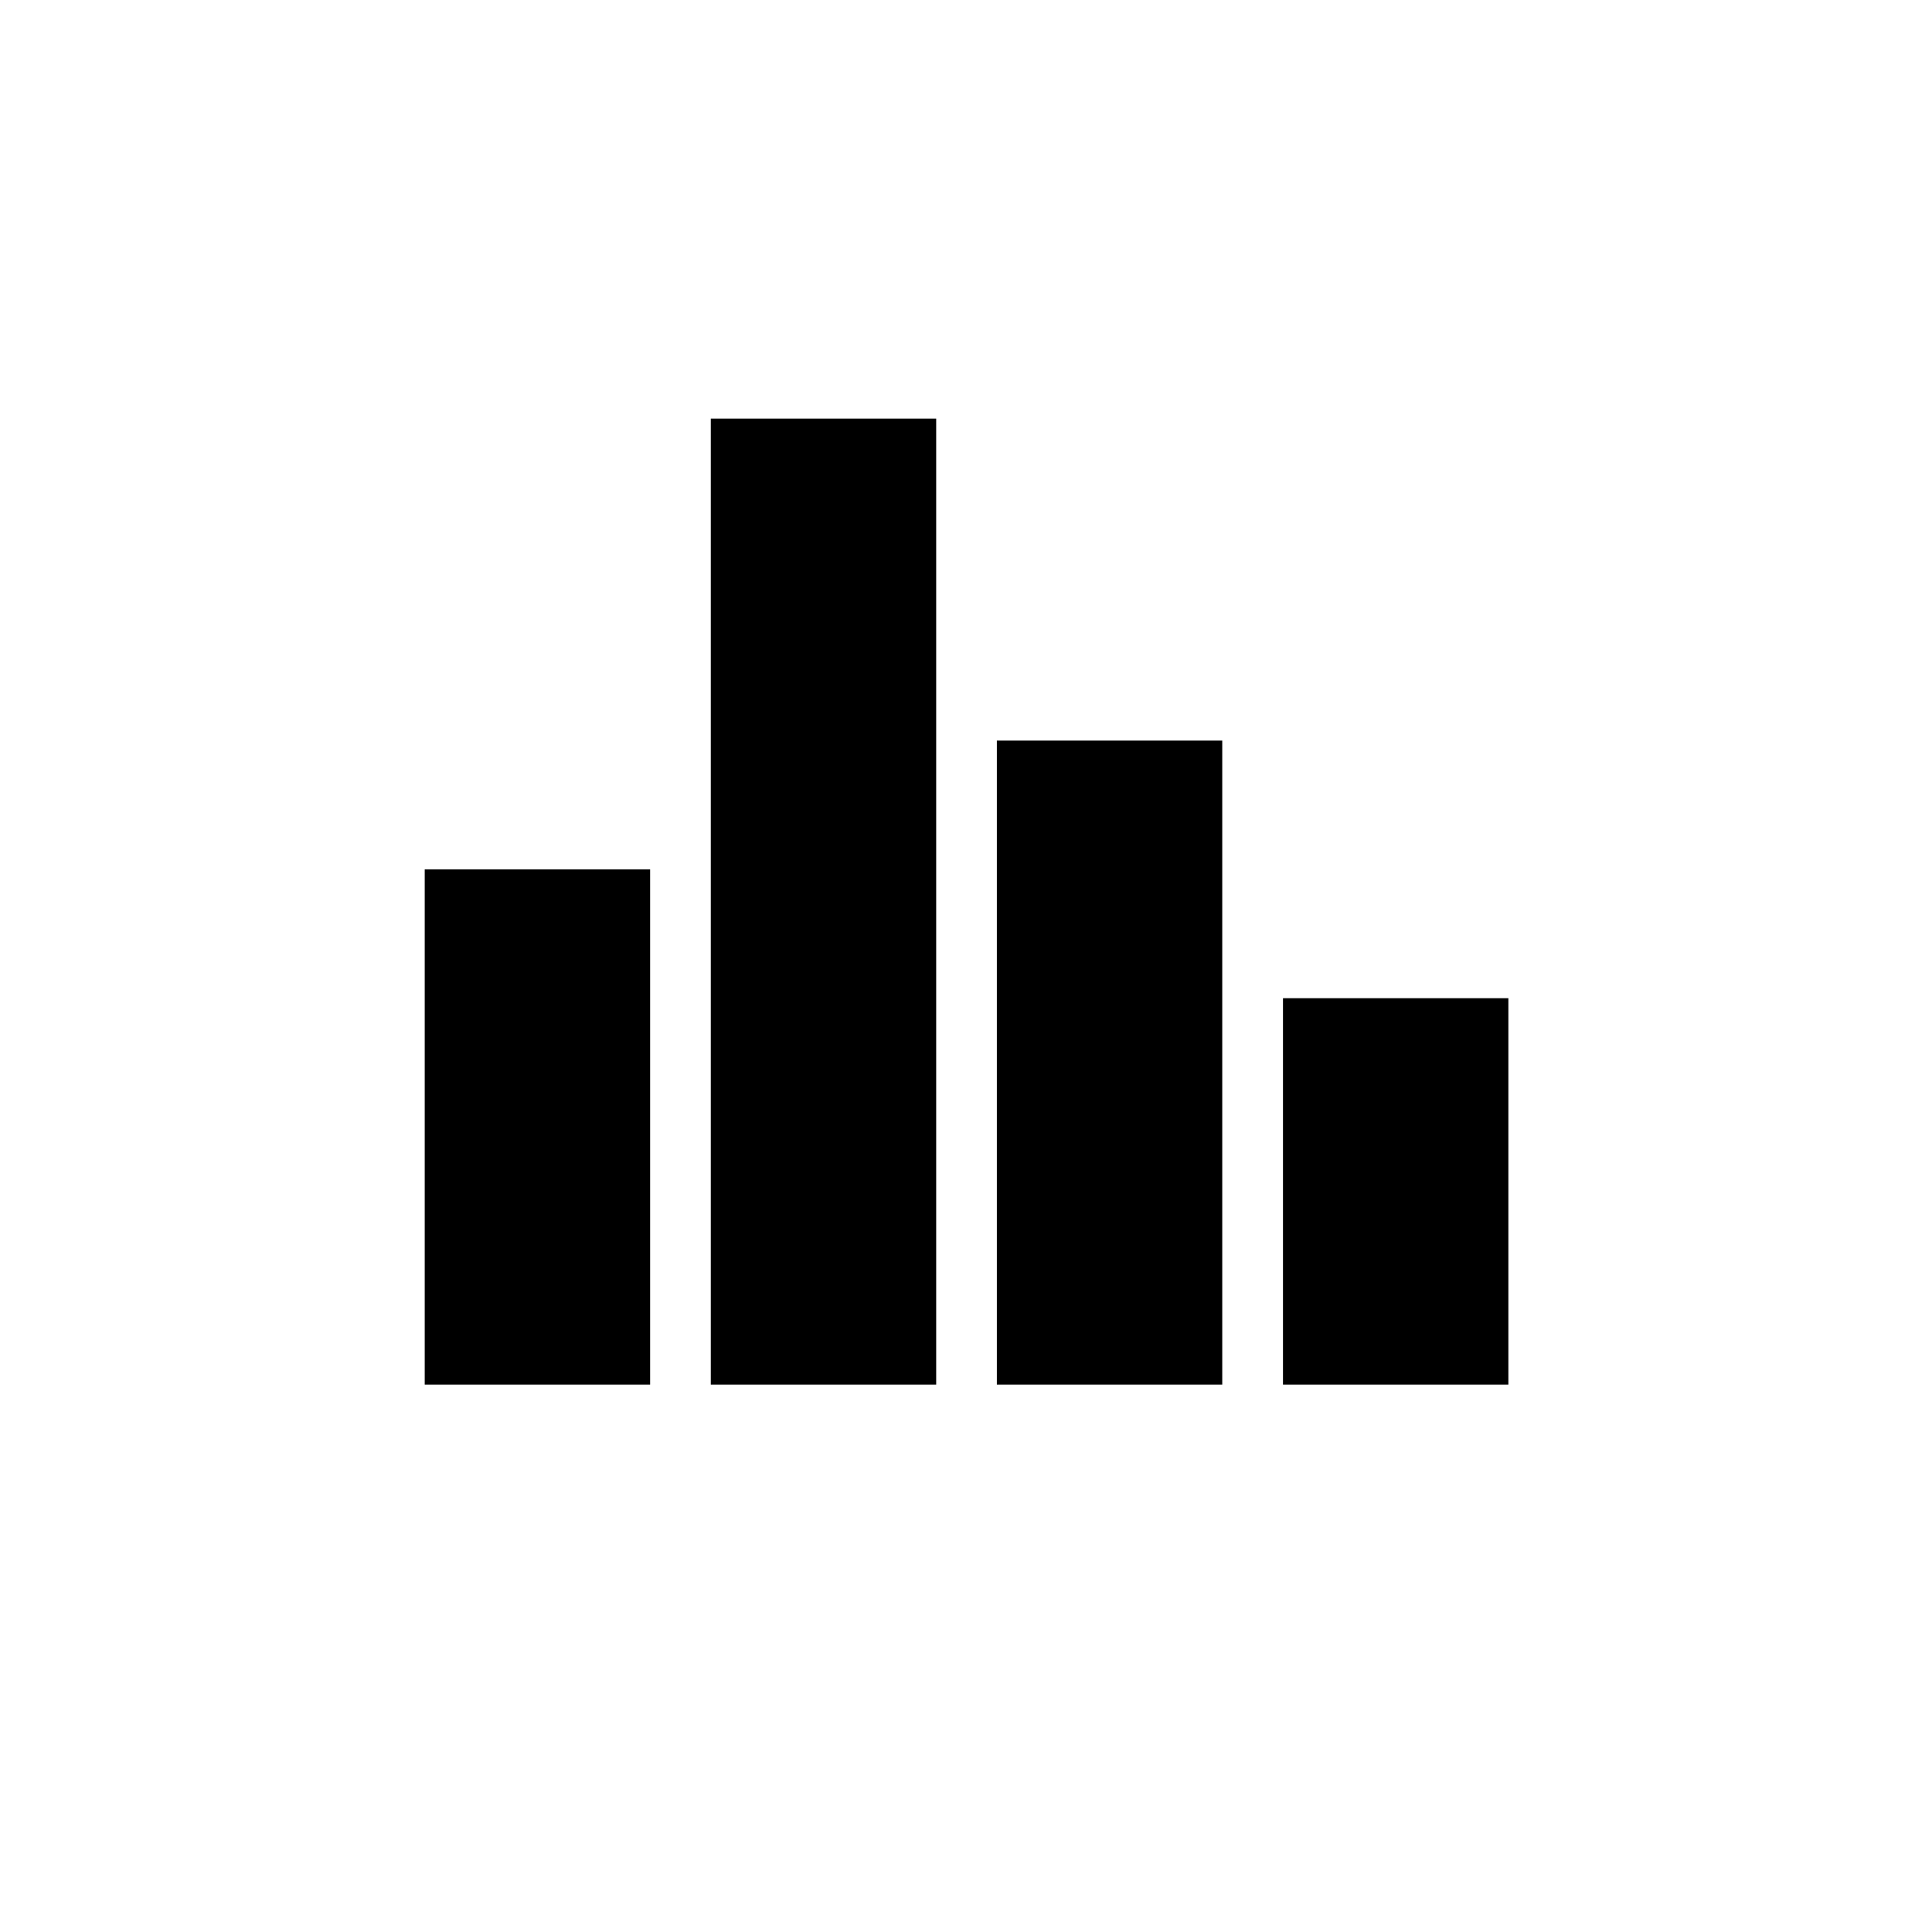 <?xml version="1.0" encoding="UTF-8" standalone="no"?>
<!-- Created with Inkscape (http://www.inkscape.org/) -->

<svg
   xmlns:dc="http://purl.org/dc/elements/1.1/"
   xmlns:cc="http://creativecommons.org/ns#"
   xmlns:rdf="http://www.w3.org/1999/02/22-rdf-syntax-ns#"
   xmlns:svg="http://www.w3.org/2000/svg"
   xmlns="http://www.w3.org/2000/svg"
   xmlns:sodipodi="http://sodipodi.sourceforge.net/DTD/sodipodi-0.dtd"
   xmlns:inkscape="http://www.inkscape.org/namespaces/inkscape"
   width="30"
   height="30"
   id="svg2985"
   version="1.1"
   inkscape:version="0.92.3 (2405546, 2018-03-11)"
   sodipodi:docname="Bonsai.Expressions.VisualizerBuilder.svg">
  <defs
     id="defs2987" />
  <sodipodi:namedview
     id="base"
     pagecolor="#ffffff"
     bordercolor="#666666"
     borderopacity="1.0"
     inkscape:pageopacity="0.0"
     inkscape:pageshadow="2"
     inkscape:zoom="28.963094"
     inkscape:cx="4.5490942"
     inkscape:cy="12.141991"
     inkscape:document-units="mm"
     inkscape:current-layer="g832"
     showgrid="false"
     inkscape:window-width="3000"
     inkscape:window-height="1875"
     inkscape:window-x="-13"
     inkscape:window-y="-13"
     inkscape:window-maximized="1"
     units="px" />
  <g
     inkscape:label="Layer 1"
     id="g832"
     inkscape:groupmode="layer">
    <rect
       style="fill-rule:evenodd"
       id="rect842"
       width="3.5"
       height="8"
       x="6.595"
       y="13.5" />
    <rect
       style="fill-rule:evenodd"
       id="rect844"
       width="3.5"
       height="15"
       x="11.037"
       y="6.5" />
    <rect
       style="fill-rule:evenodd"
       id="rect846"
       width="3.5"
       height="10"
       x="15.479"
       y="11.5" />
    <rect
       style="fill-rule:evenodd"
       id="rect848"
       width="3.5"
       height="6"
       x="19.922"
       y="15.5" />
  </g>
</svg>
